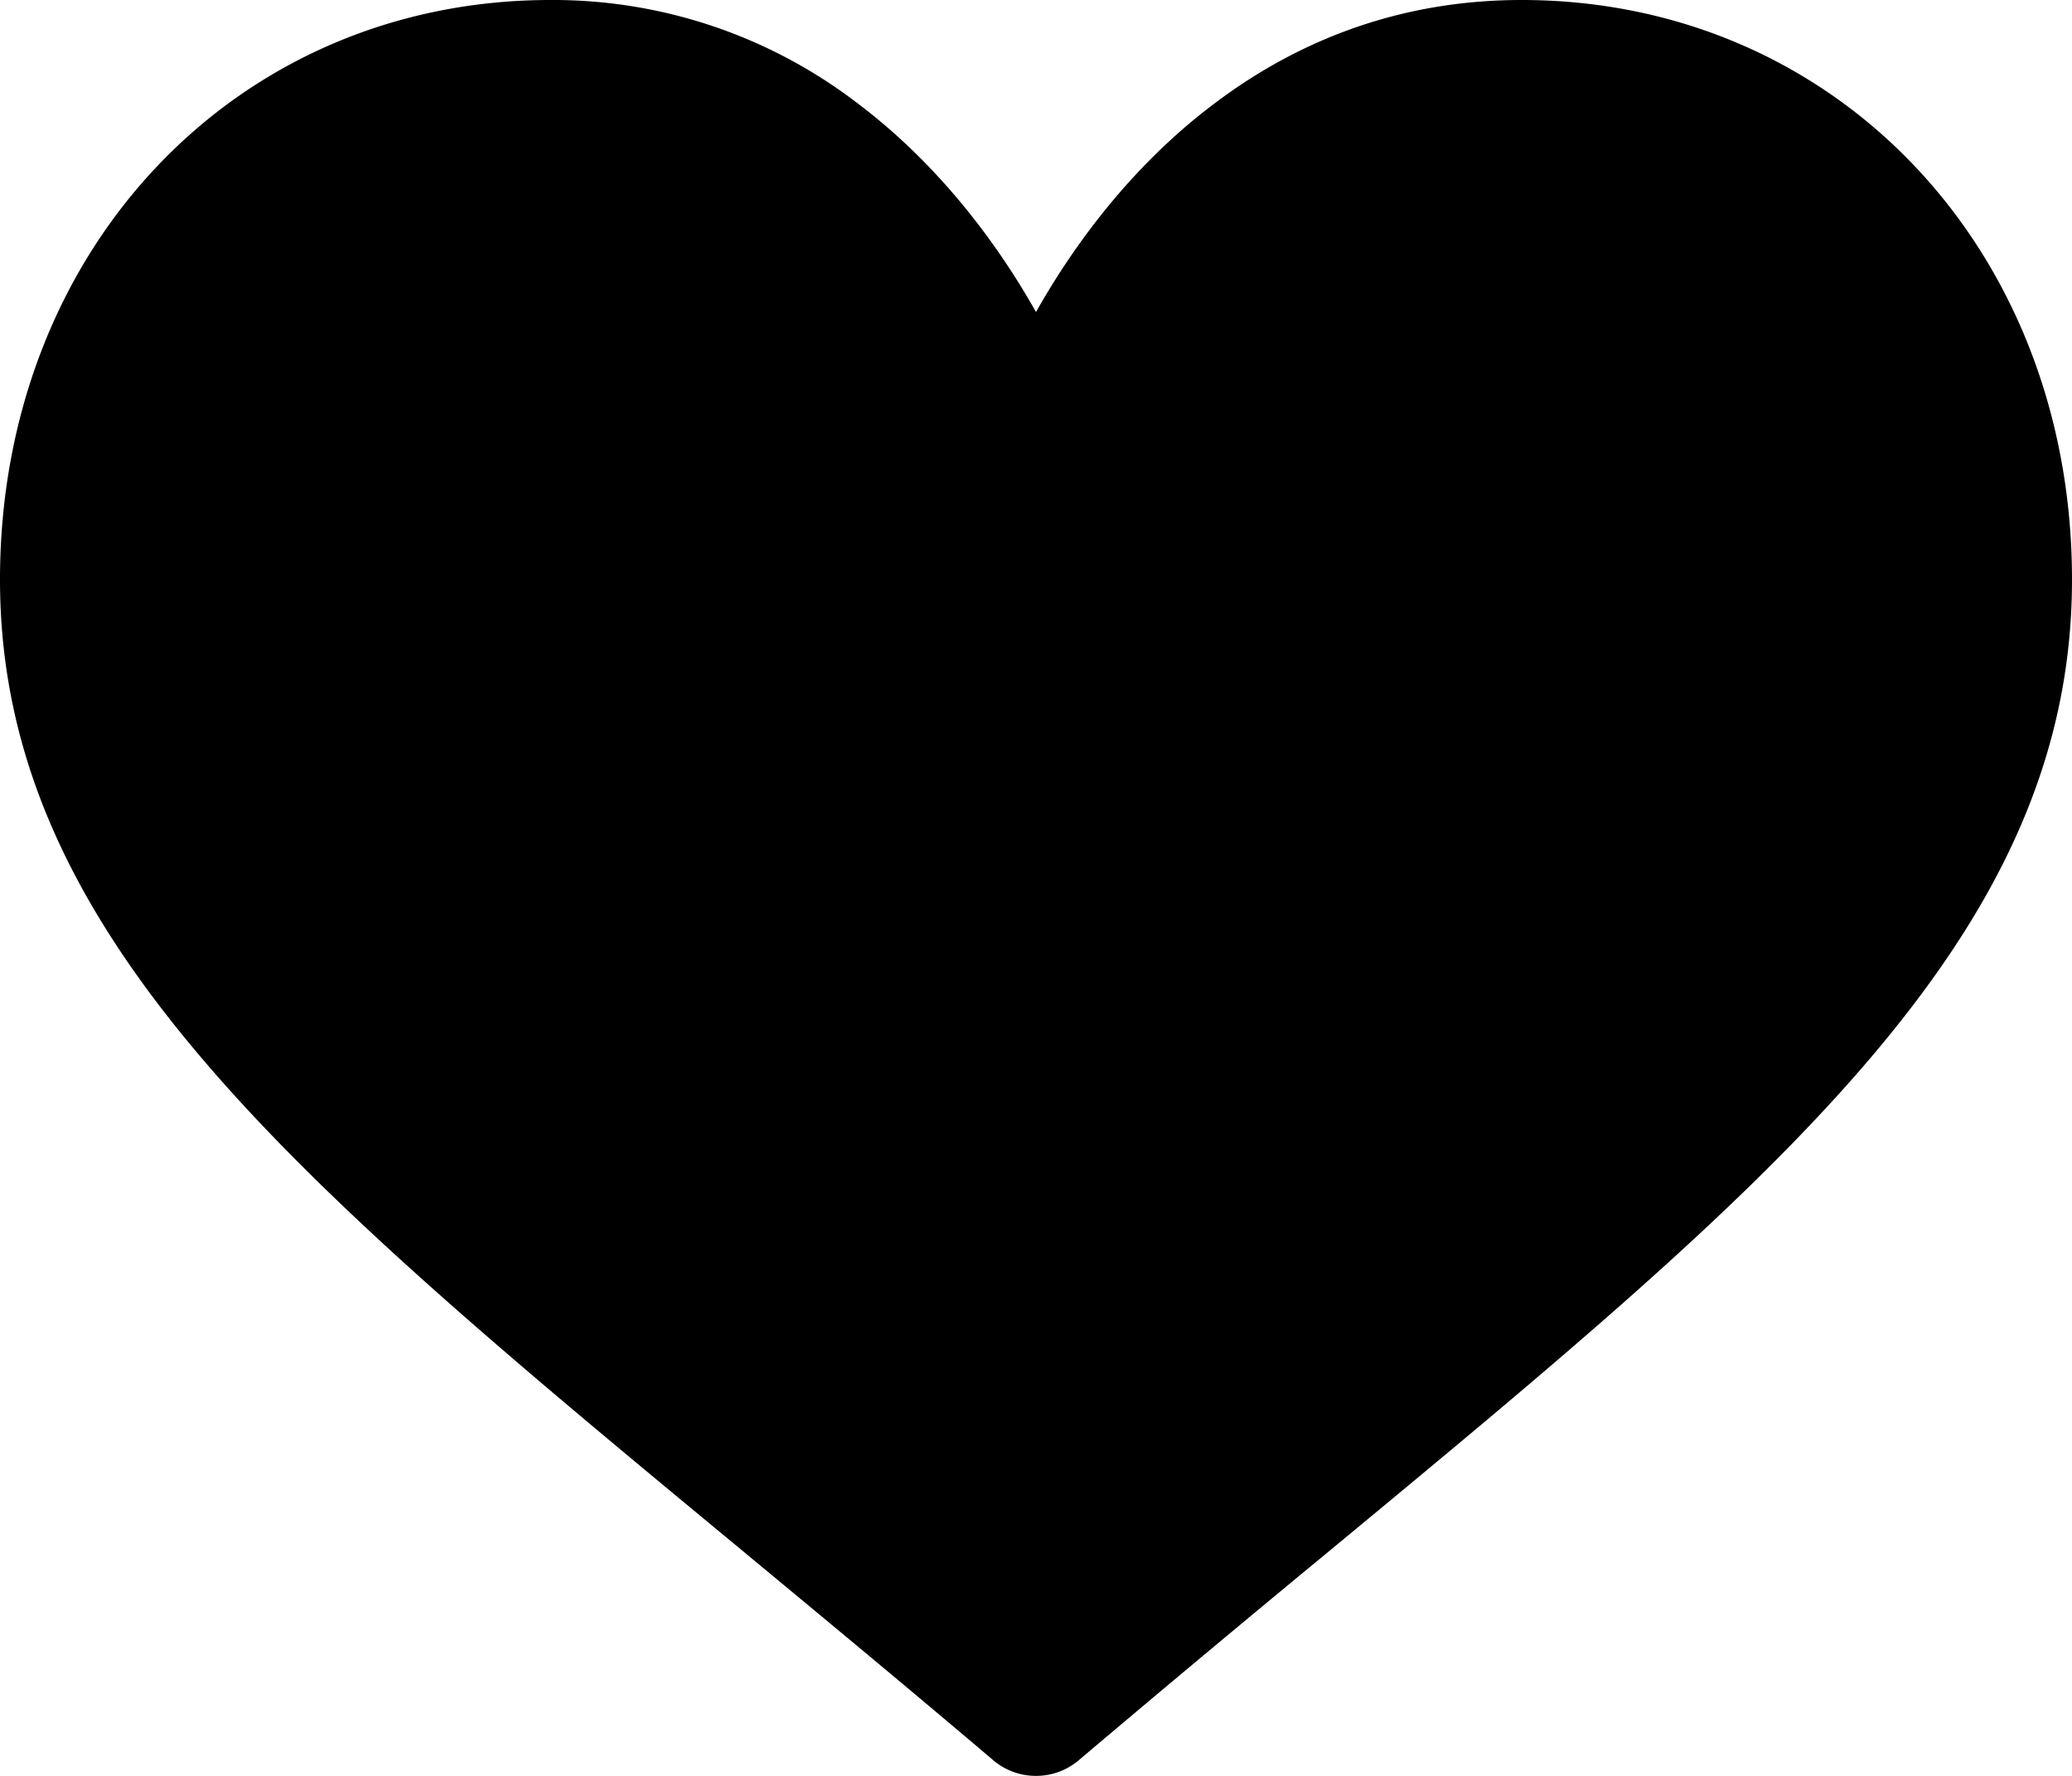 <svg viewBox="0 0 28 24"><path d="M20.563 0c-1.52 0-2.913.467-4.14 1.39C15.244 2.272 14.46 3.4 14 4.217c-.461-.819-1.245-1.945-2.422-2.829A6.757 6.757 0 0 0 7.438 0C3.197 0 0 3.367 0 7.833c0 4.824 3.99 8.124 10.028 13.12 1.025.85 2.188 1.811 3.396 2.837A.89.89 0 0 0 14 24a.89.89 0 0 0 .576-.21 342.022 342.022 0 0 1 3.397-2.837C24.01 15.957 28 12.657 28 7.833 28 3.367 24.802 0 20.562 0Z" fill="currentColor"/></svg>
